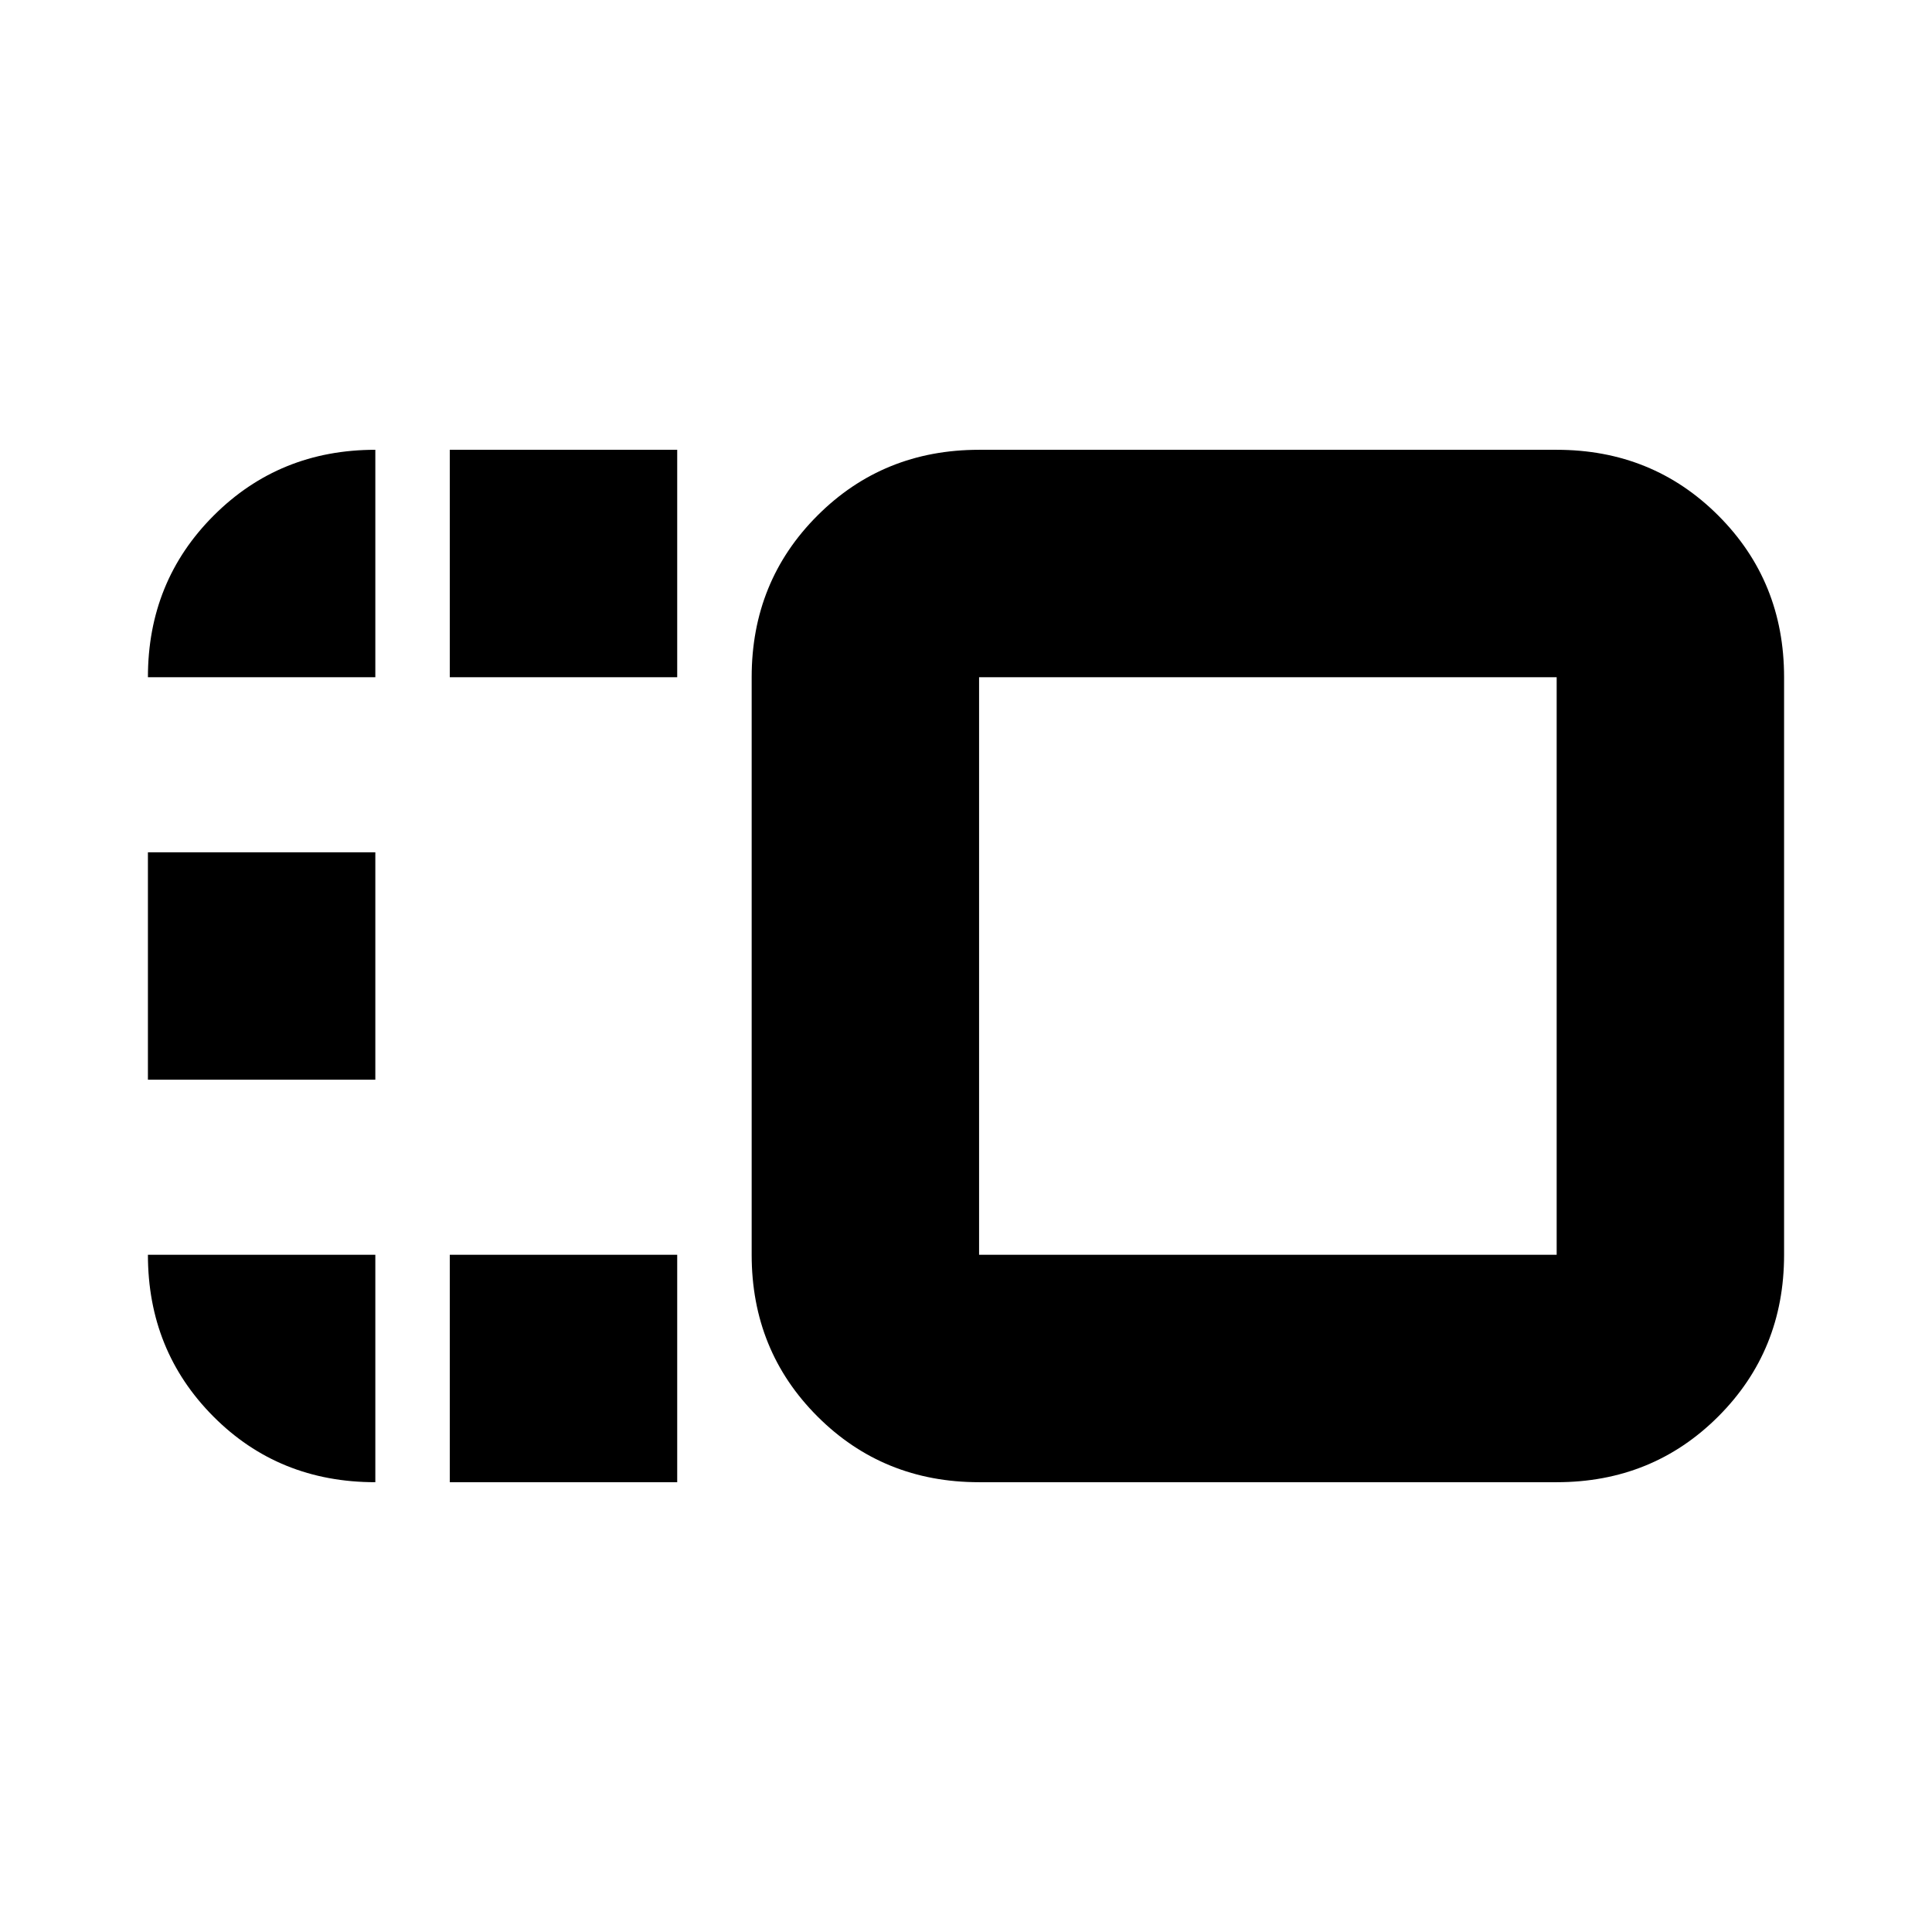 <svg xmlns="http://www.w3.org/2000/svg" height="20" viewBox="0 96 960 960" width="20"><path d="M373.5 432.5q0-47.638 32.681-80.319Q438.862 319.5 486.5 319.5h287q47.638 0 80.319 32.681Q886.5 384.862 886.5 432.5v287q0 47.638-32.681 80.319Q821.138 832.5 773.5 832.5h-287q-47.638 0-80.319-32.681Q373.5 767.138 373.5 719.5v-287Zm113 0v287h287v-287h-287Zm-263 400v-113h113v113h-113Zm0-400v-113h113v113h-113Zm-150 200v-113h113v113h-113ZM630 576ZM73.5 719.5h113v113q-48 0-80.5-32.681T73.5 719.5Zm0-287q0-47.638 32.681-80.319Q138.863 319.5 186.5 319.5v113h-113Z"/></svg>